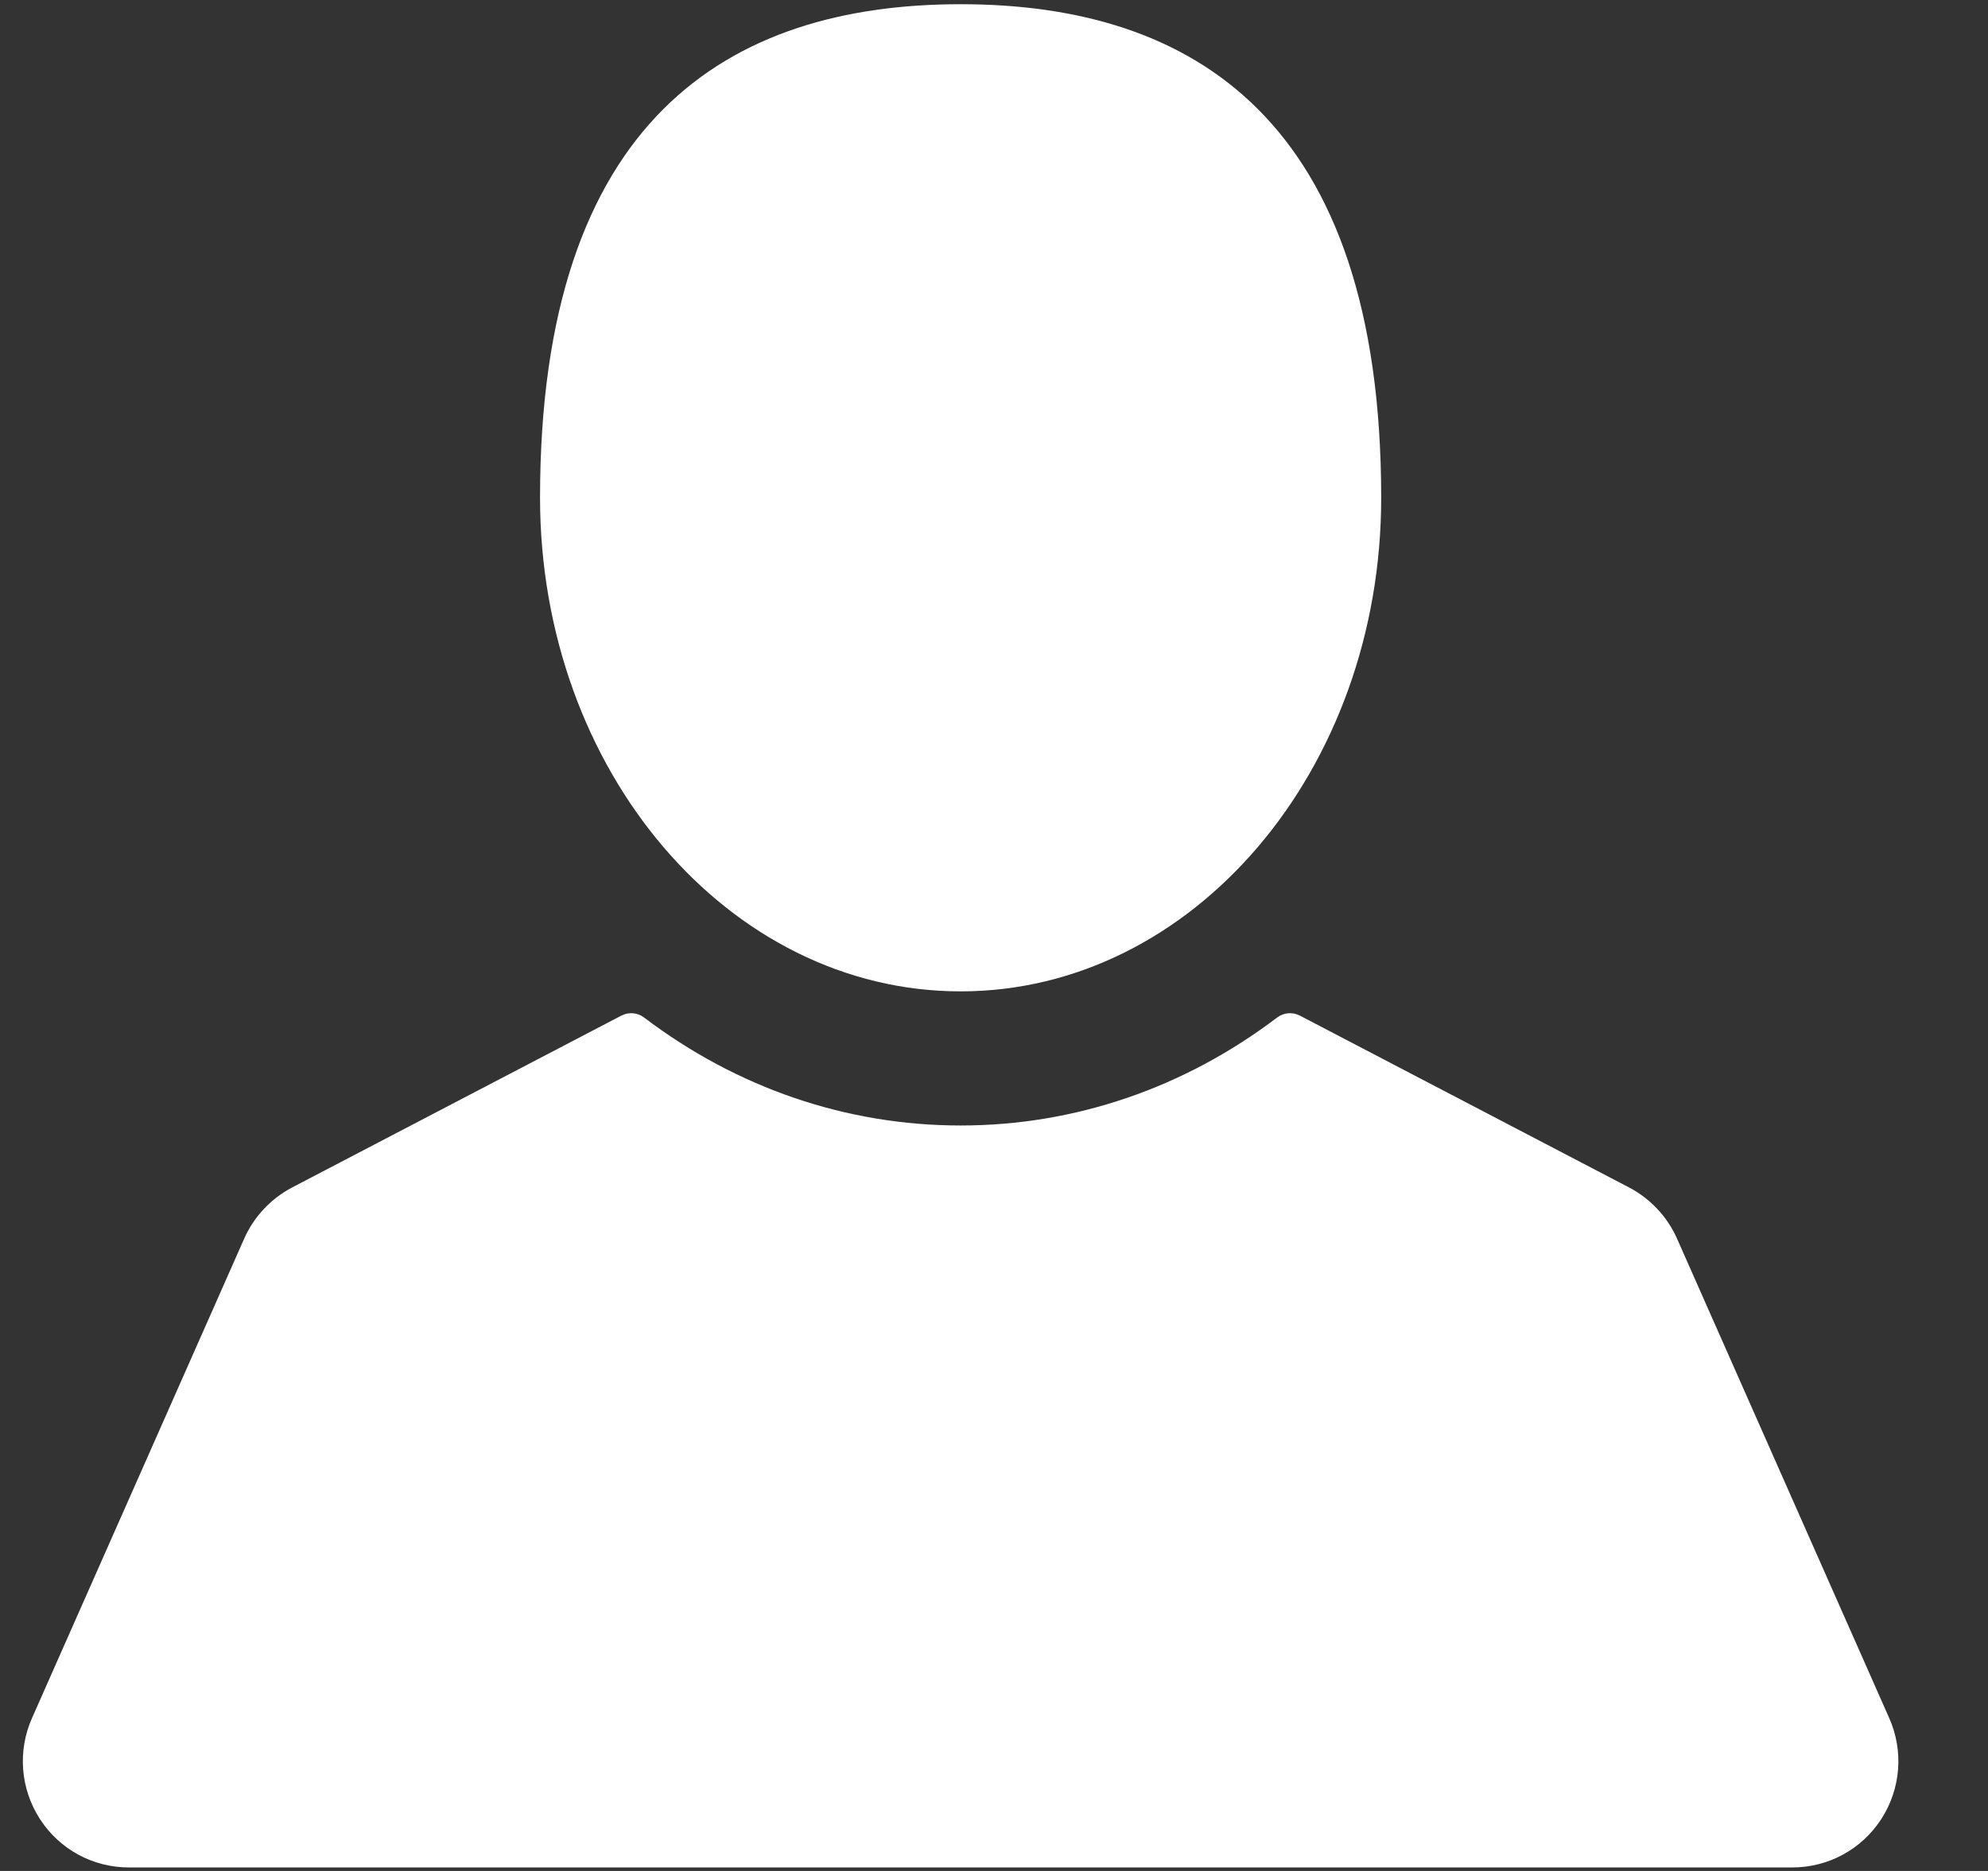 <?xml version="1.0" encoding="UTF-8"?>
<svg width="17px" height="16px" viewBox="0 0 17 16" version="1.1" xmlns="http://www.w3.org/2000/svg" xmlns:xlink="http://www.w3.org/1999/xlink">
    <rect x="0" y="0" width="17" height="16" fill="#333333" stroke="none"/>
    <!-- Generator: Sketch 48.2 (47327) - http://www.bohemiancoding.com/sketch -->
    <title>user-silhouette</title>
    <desc>Created with Sketch.</desc>
    <defs></defs>
    <g id="HOG-375" stroke="none" stroke-width="1" fill="none" fill-rule="evenodd" transform="translate(-307, -2531)">
        <g id="Exurse" transform="translate(-198, 2000)" fill="#FFFFFF" fill-rule="nonzero">
            <g id="li-2-Open" transform="translate(213, 501)">
                <g id="user-silhouette" transform="translate(292.156, 30)">
                    <path d="M8.059,8.478 C10.044,8.478 11.655,6.589 11.655,4.257 C11.655,1.024 10.045,0.036 8.059,0.036 C6.072,0.036 4.462,1.024 4.462,4.257 C4.463,6.589 6.072,8.478 8.059,8.478 Z" id="Shape"></path>
                    <path d="M15.999,14.692 L14.185,10.593 C14.102,10.405 13.956,10.25 13.775,10.155 L10.959,8.685 C10.897,8.653 10.822,8.659 10.766,8.701 C9.97,9.305 9.034,9.625 8.059,9.625 C7.083,9.625 6.147,9.305 5.351,8.701 C5.295,8.659 5.22,8.653 5.158,8.685 L2.342,10.155 C2.161,10.25 2.015,10.405 1.932,10.593 L0.118,14.692 C-0.007,14.974 0.018,15.297 0.186,15.557 C0.354,15.816 0.638,15.97 0.947,15.97 L15.17,15.97 C15.478,15.97 15.763,15.816 15.931,15.557 C16.099,15.297 16.124,14.974 15.999,14.692 Z" id="Shape"></path>
                </g>
            </g>
        </g>
    </g>
</svg>